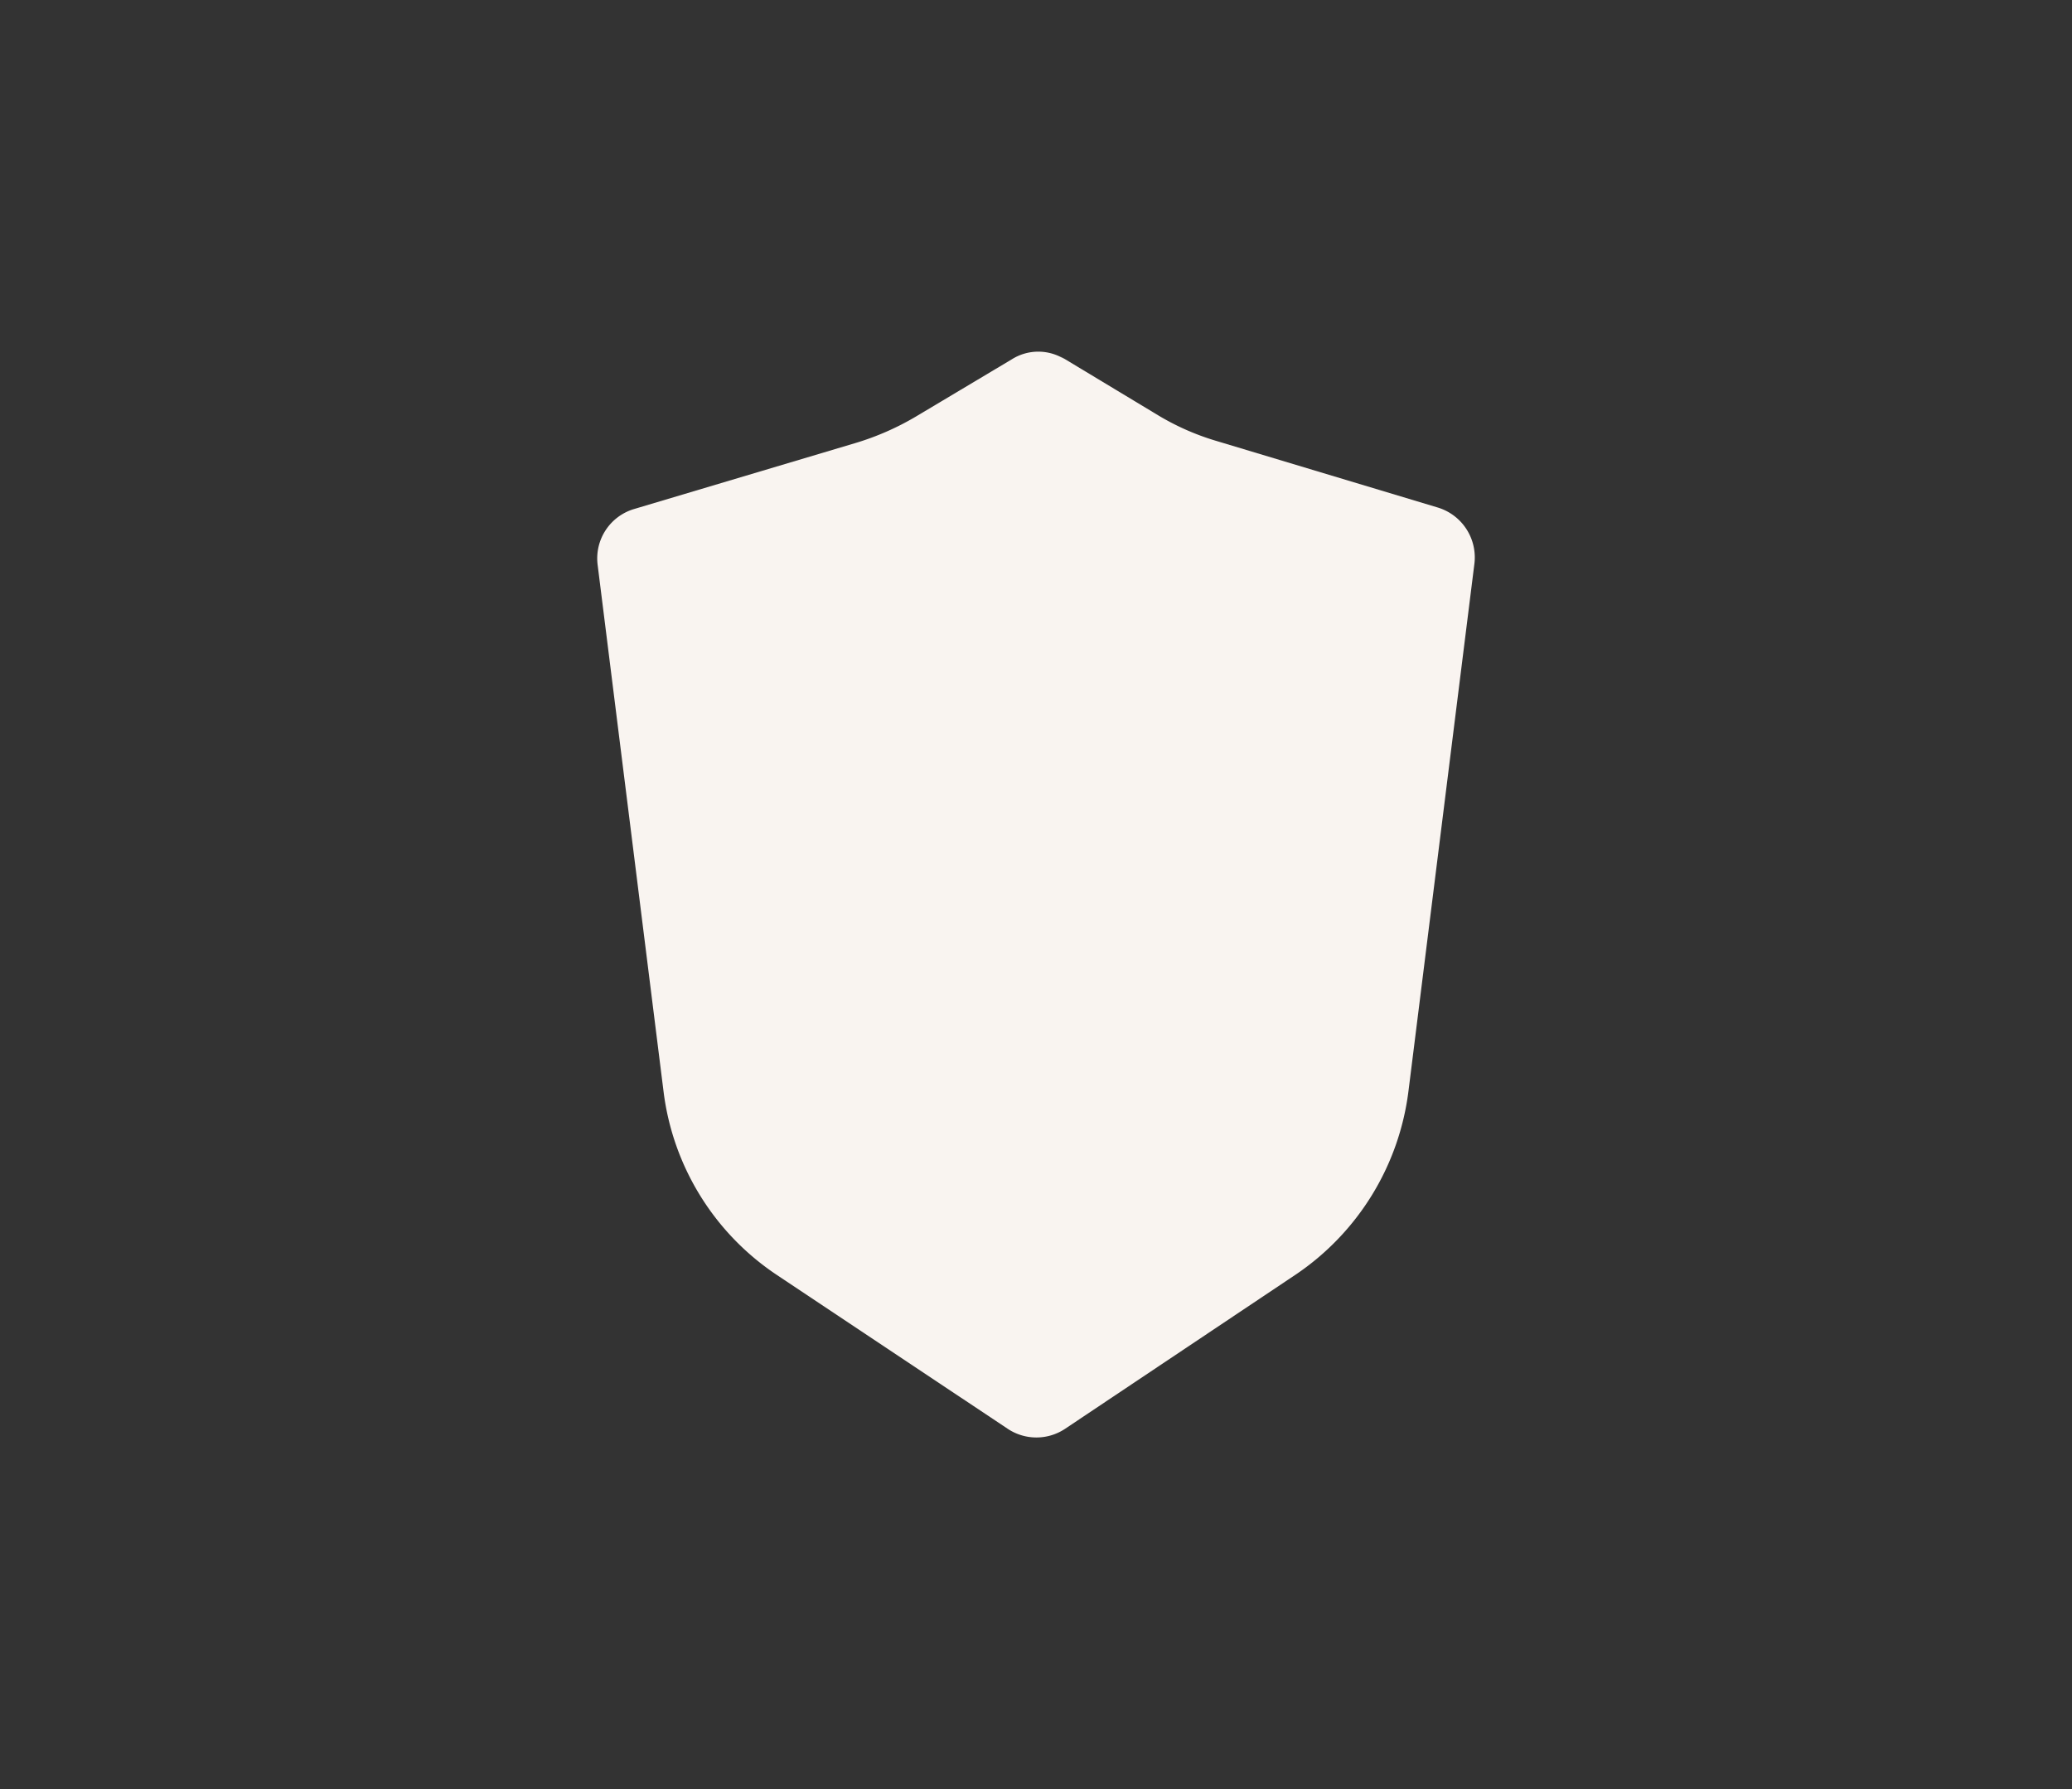 <svg xmlns="http://www.w3.org/2000/svg" width="44" height="38" viewBox="0 0 44 38">
  <rect x="0" y="0" width="44" height="38" fill="#333333" stroke="none"/>
  <g id="wallet_vault" transform="translate(-217.168 -622)">
    <!-- <path id="tile_hexagon" d="M30.117,0a5,5,0,0,1,4.327,2.495l8.105,14a5,5,0,0,1,0,5.01l-8.105,14A5,5,0,0,1,30.117,38H13.883a5,5,0,0,1-4.327-2.495l-8.105-14a5,5,0,0,1,0-5.01l8.105-14A5,5,0,0,1,13.883,0Z" transform="translate(217.168 622)" fill="#092c27" opacity="0.5"/> -->
    <path id="vault" d="M13.405,1.155a1.052,1.052,0,0,0-1.131,0L10.23,2.375a5.784,5.784,0,0,1-1.253.55L4.262,4.331a1.094,1.094,0,0,0-.78,1.187l1.4,11.188a5.493,5.493,0,0,0,2.4,3.891l4.913,3.275a1.1,1.1,0,0,0,1.209,0l4.913-3.286A5.529,5.529,0,0,0,20.7,16.7L22.1,5.5a1.107,1.107,0,0,0-.78-1.2L16.6,2.88a5.332,5.332,0,0,1-1.253-.561L13.307,1.089Z" transform="translate(226.377 628.479)" fill="#F9F4F0"/>
  </g>
</svg>
